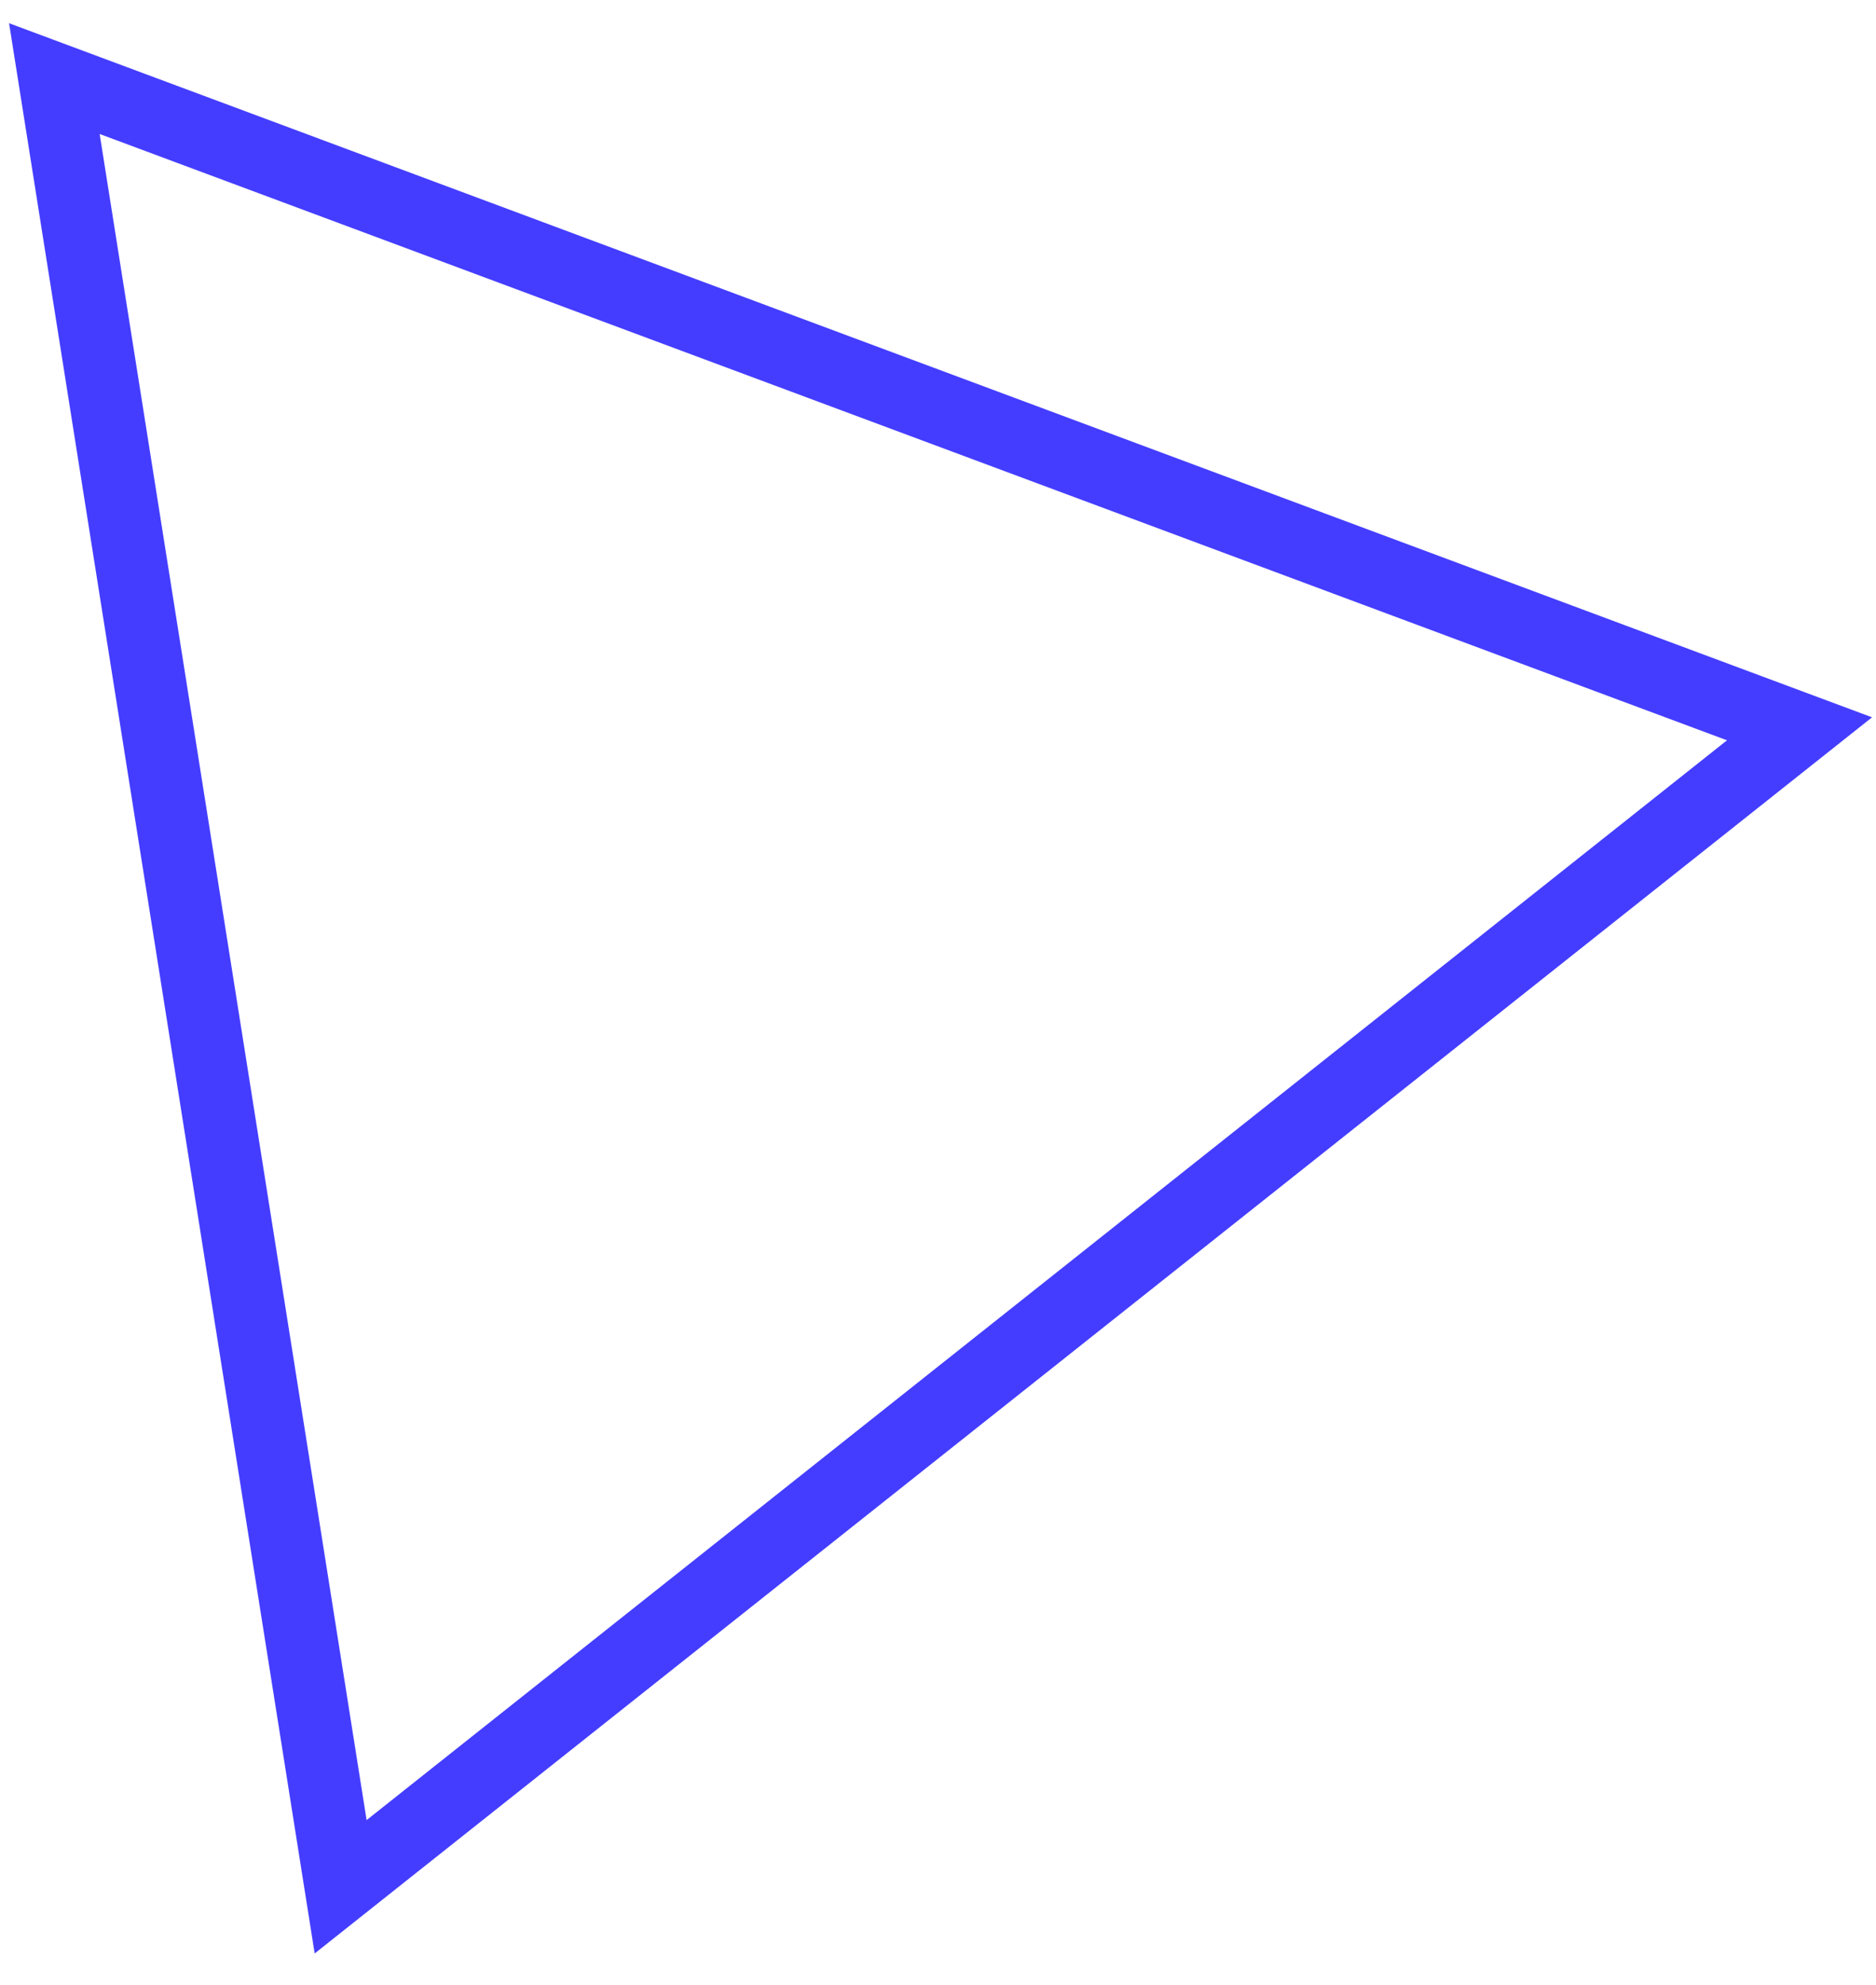 <svg width="52" height="55" viewBox="0 0 52 55" fill="none" xmlns="http://www.w3.org/2000/svg">
<path d="M9.442 52.274L1.507 2.178L49.88 20.192L9.442 52.274Z" stroke="#443DFF" stroke-width="2"/>
</svg>

